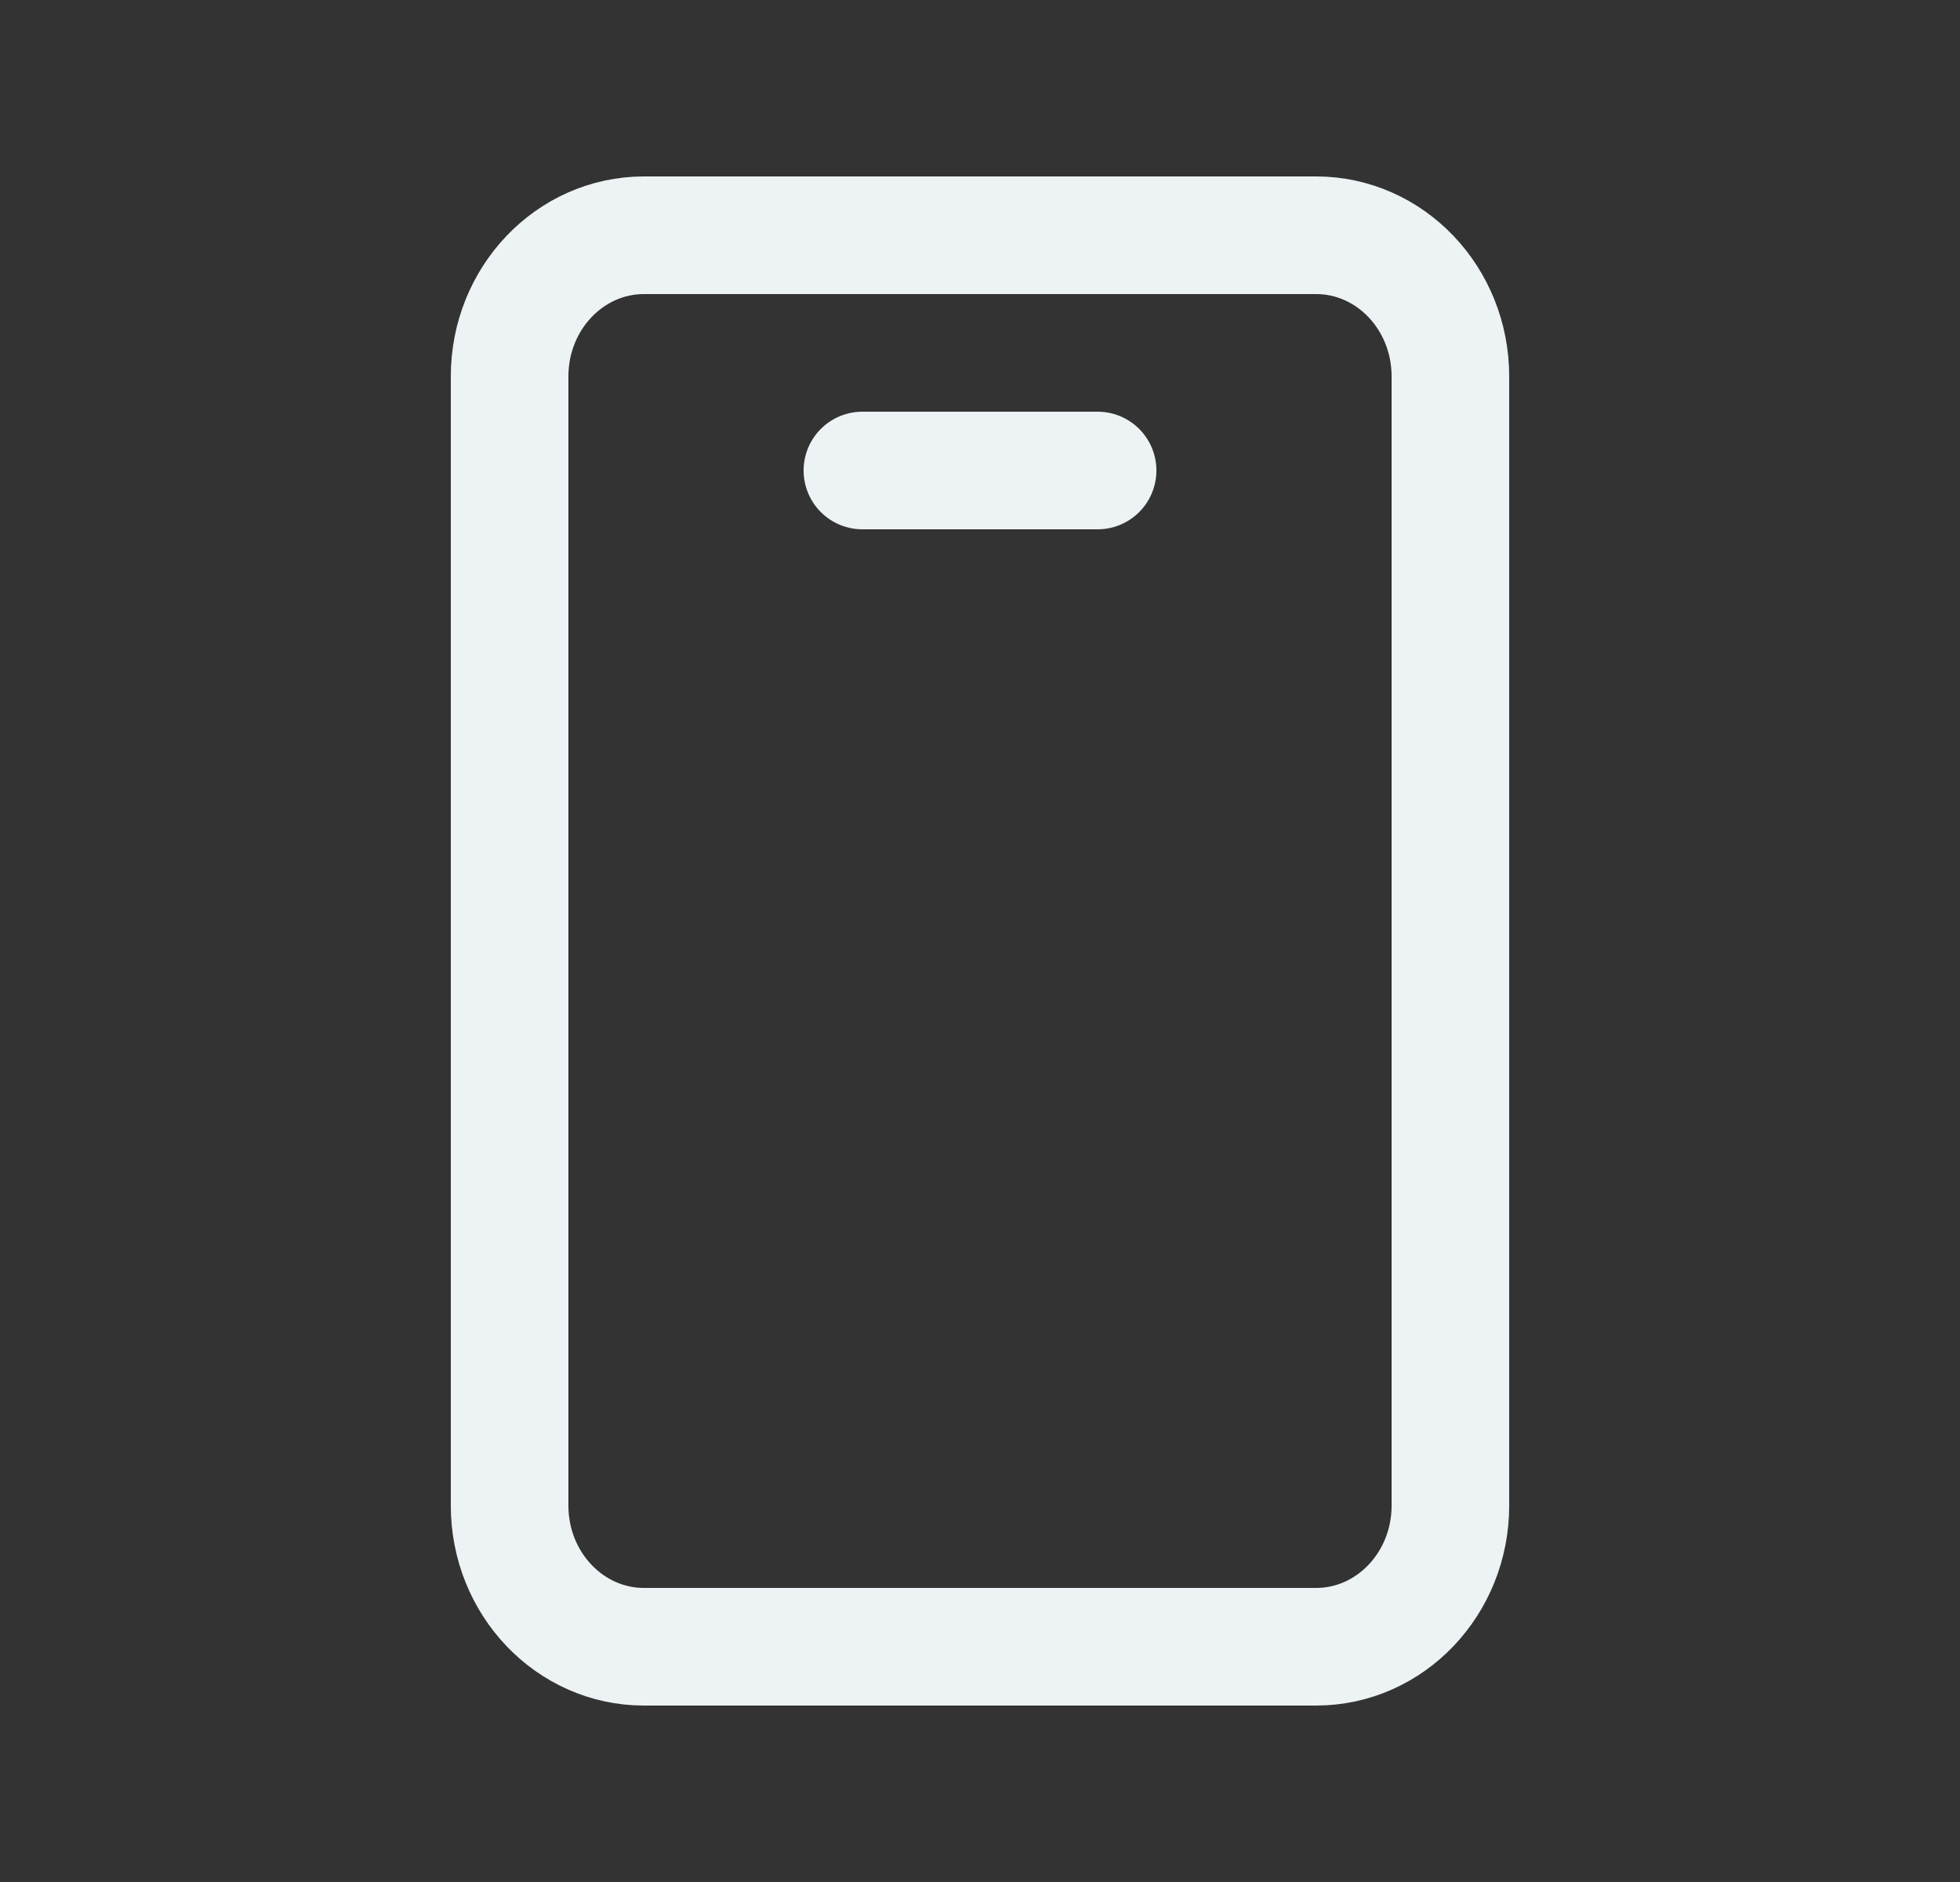 <svg width="25" height="24" viewBox="0 0 25 24" fill="none" xmlns="http://www.w3.org/2000/svg">
<rect x="0" y="0" width="25" height="24" fill="#333333" stroke="none"/>
<path d="M11 6H14M16.786 3H8.214C7.268 3 6.5 3.806 6.5 4.8V19.2C6.5 20.194 7.268 21 8.214 21H16.786C17.733 21 18.5 20.194 18.5 19.2V4.8C18.5 3.806 17.733 3 16.786 3Z" stroke="#EDF2F4" stroke-width="1.5" stroke-linecap="round" stroke-linejoin="round"/>
</svg>
